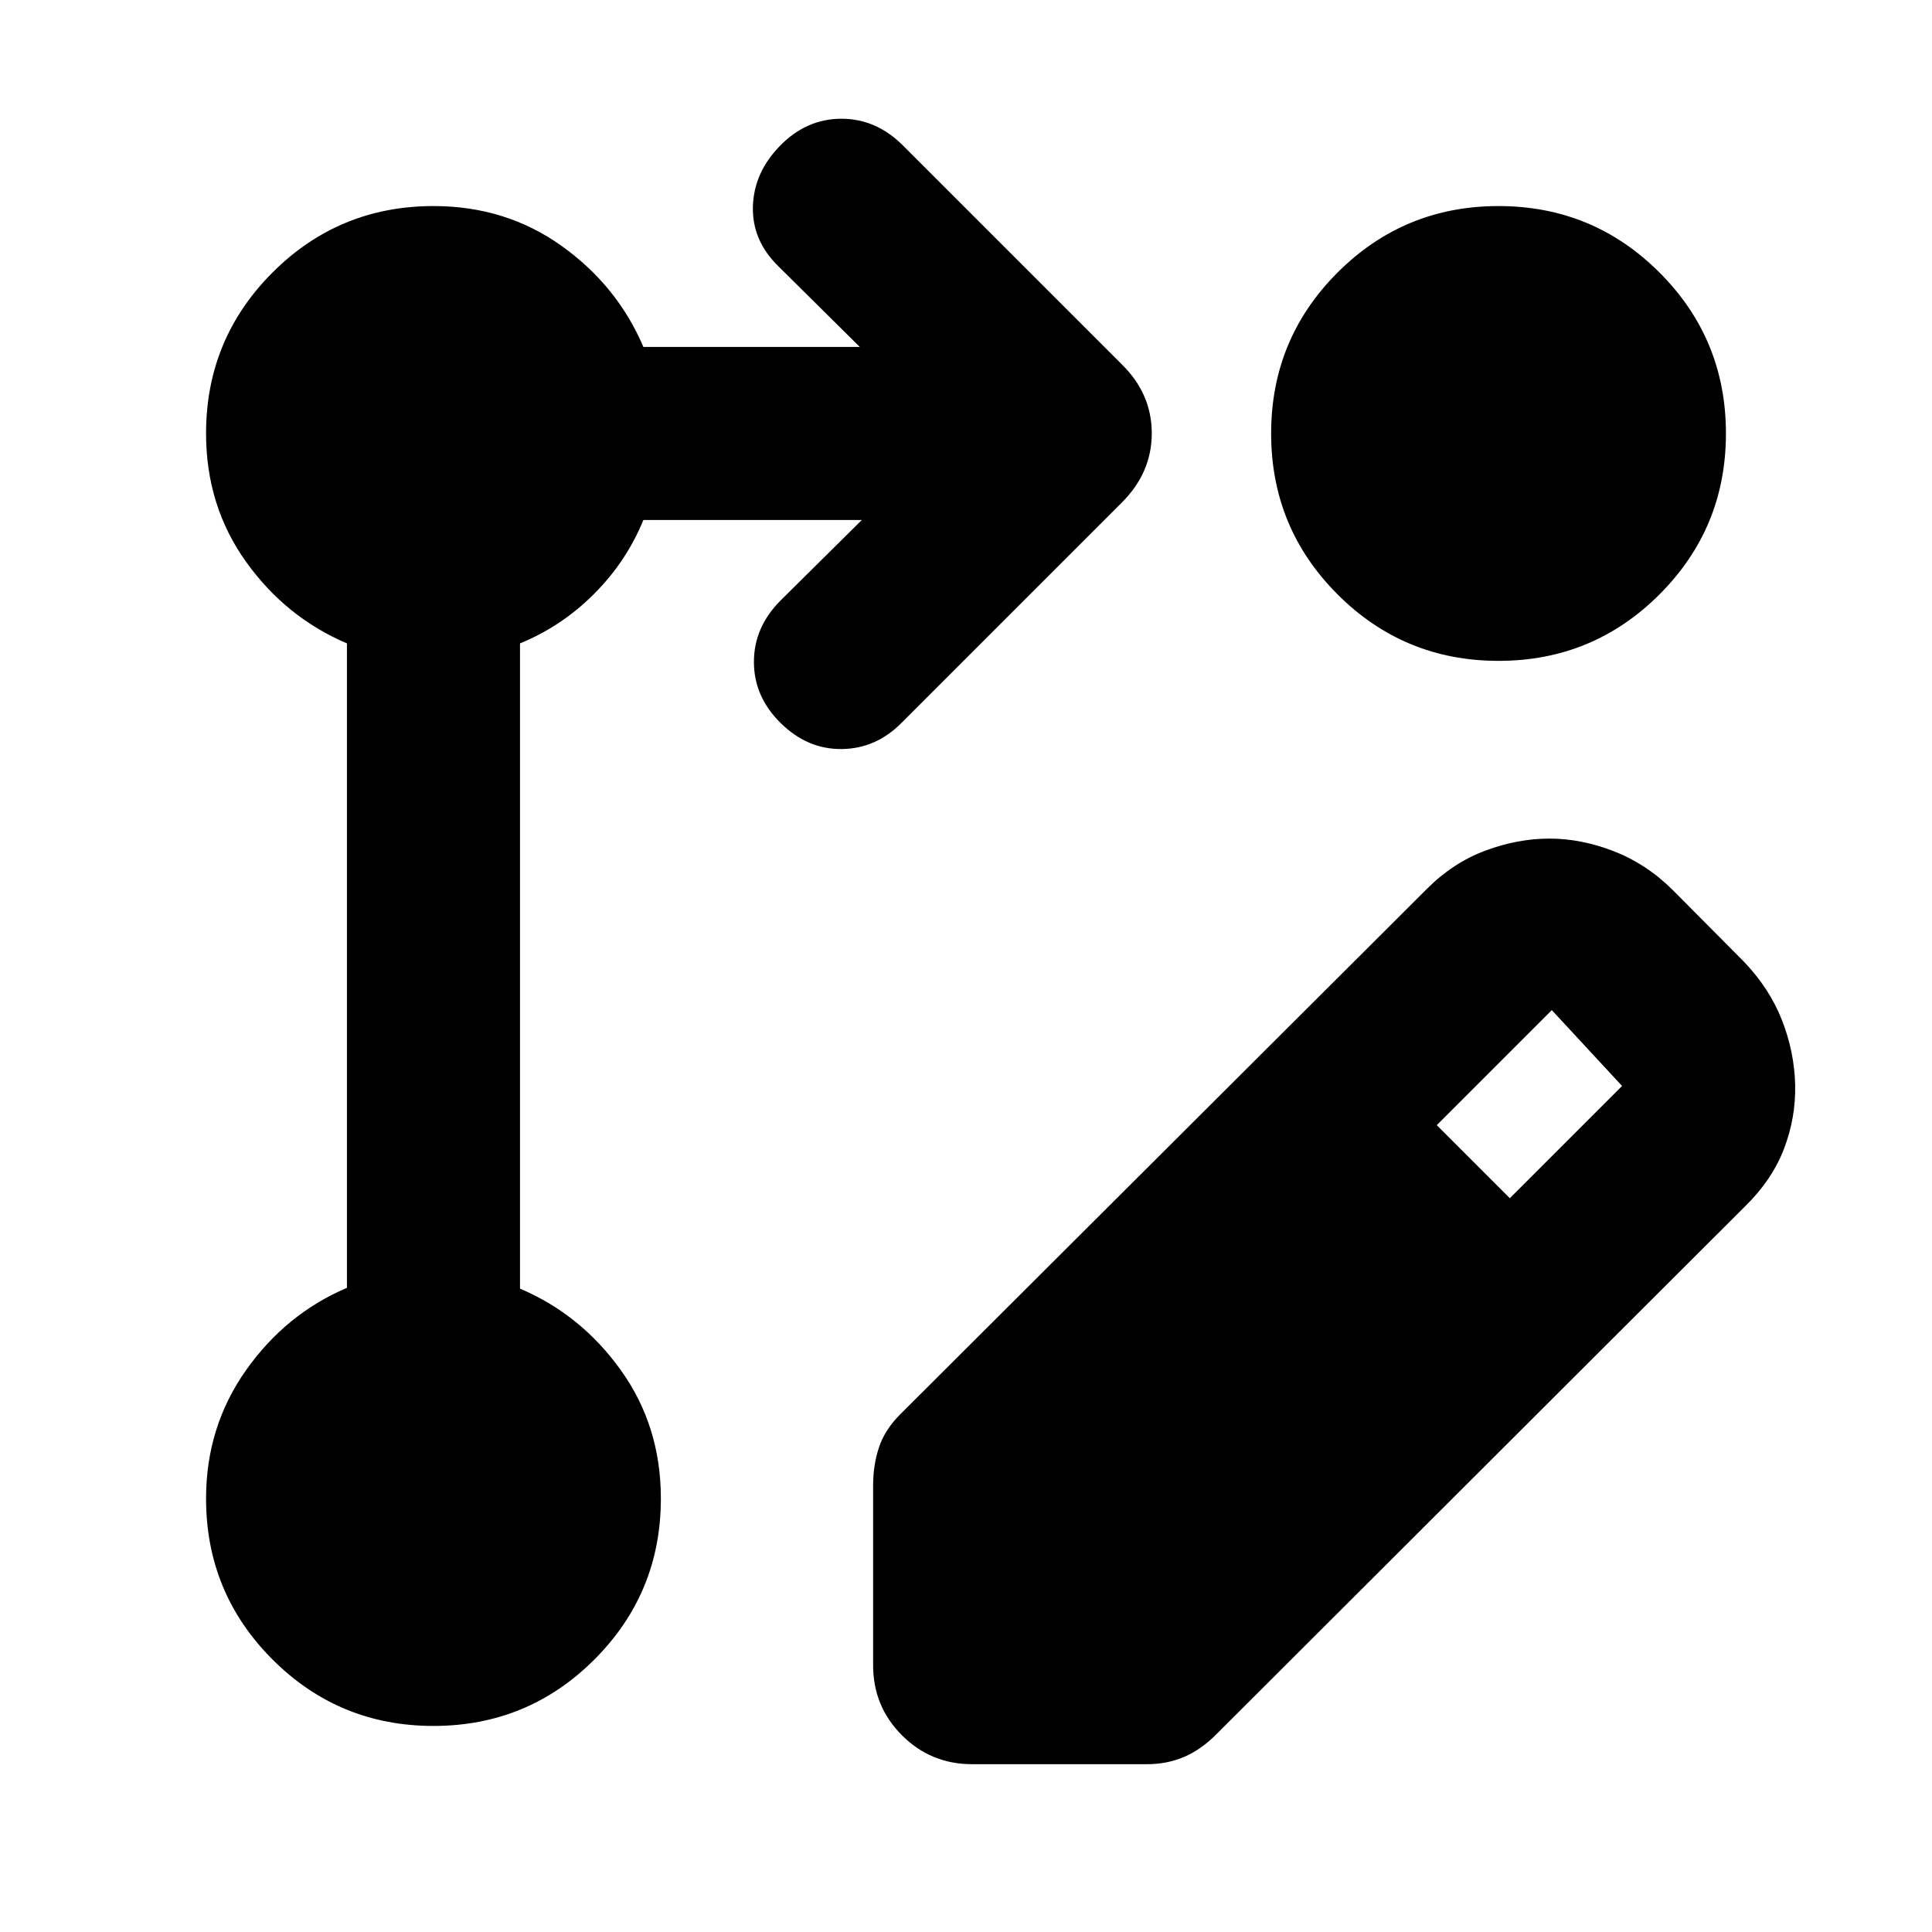 <svg xmlns="http://www.w3.org/2000/svg" height="24" viewBox="0 -960 960 960" width="24"><path d="M433.85-132.54v-89.38q0-10.14 2.92-18.92 2.92-8.78 10.54-16.39l261.85-261.23q12.92-12.92 28.96-18.89 16.03-5.96 31.8-5.96t31.95 6.27q16.19 6.27 29.21 19.19l35.53 35.77q12.7 13.31 18.85 29.02 6.15 15.71 6.54 32.07.38 16.37-5.58 31.91t-19.65 28.85l-262.39 262q-7.54 7.61-16.02 11.23-8.48 3.61-18.28 3.61H483q-20.46 0-34.81-14.34-14.34-14.35-14.34-34.81Zm316.38-232.08L806-420.39l-34.92-37.69-57.16 57.16 36.31 36.3ZM215.39-102.39q-46.96 0-79.98-33.02t-33.02-79.98q0-35.61 19.8-63.69 19.81-28.07 50.2-41v-320.23q-30.39-12.92-50.2-40.63-19.8-27.72-19.8-63.67 0-46.96 33.02-79.98t79.98-33.02q35.95 0 63.66 19.8 27.72 19.81 40.64 50.2h107.54l-40.31-39.93q-13.3-12.92-12.8-29.88t13.59-30.27Q400.81-901 418.1-901q17.28 0 30.59 13.31l108.77 108.77q14.85 14.66 14.85 34.21 0 19.56-14.85 34.4L448.08-600.92q-12.74 12.92-29.8 13.11-17.05.2-30.36-12.9-13.3-13.1-13.3-30.39 0-17.28 13.3-30.59l40.31-39.92H319.69q-8.46 20.69-24.54 36.76-16.07 16.08-36.76 24.54v320.62q30.38 12.92 50.19 40.64 19.8 27.71 19.8 63.66 0 46.96-33.02 79.98t-79.97 33.02Zm529.22-755.22q46.96 0 79.98 33.02t33.02 79.98q0 46.95-33.02 79.97-33.02 33.02-79.98 33.02-46.95 0-79.97-33.02-33.02-33.02-33.02-79.97 0-46.96 33.02-79.98t79.97-33.02Z"/></svg>